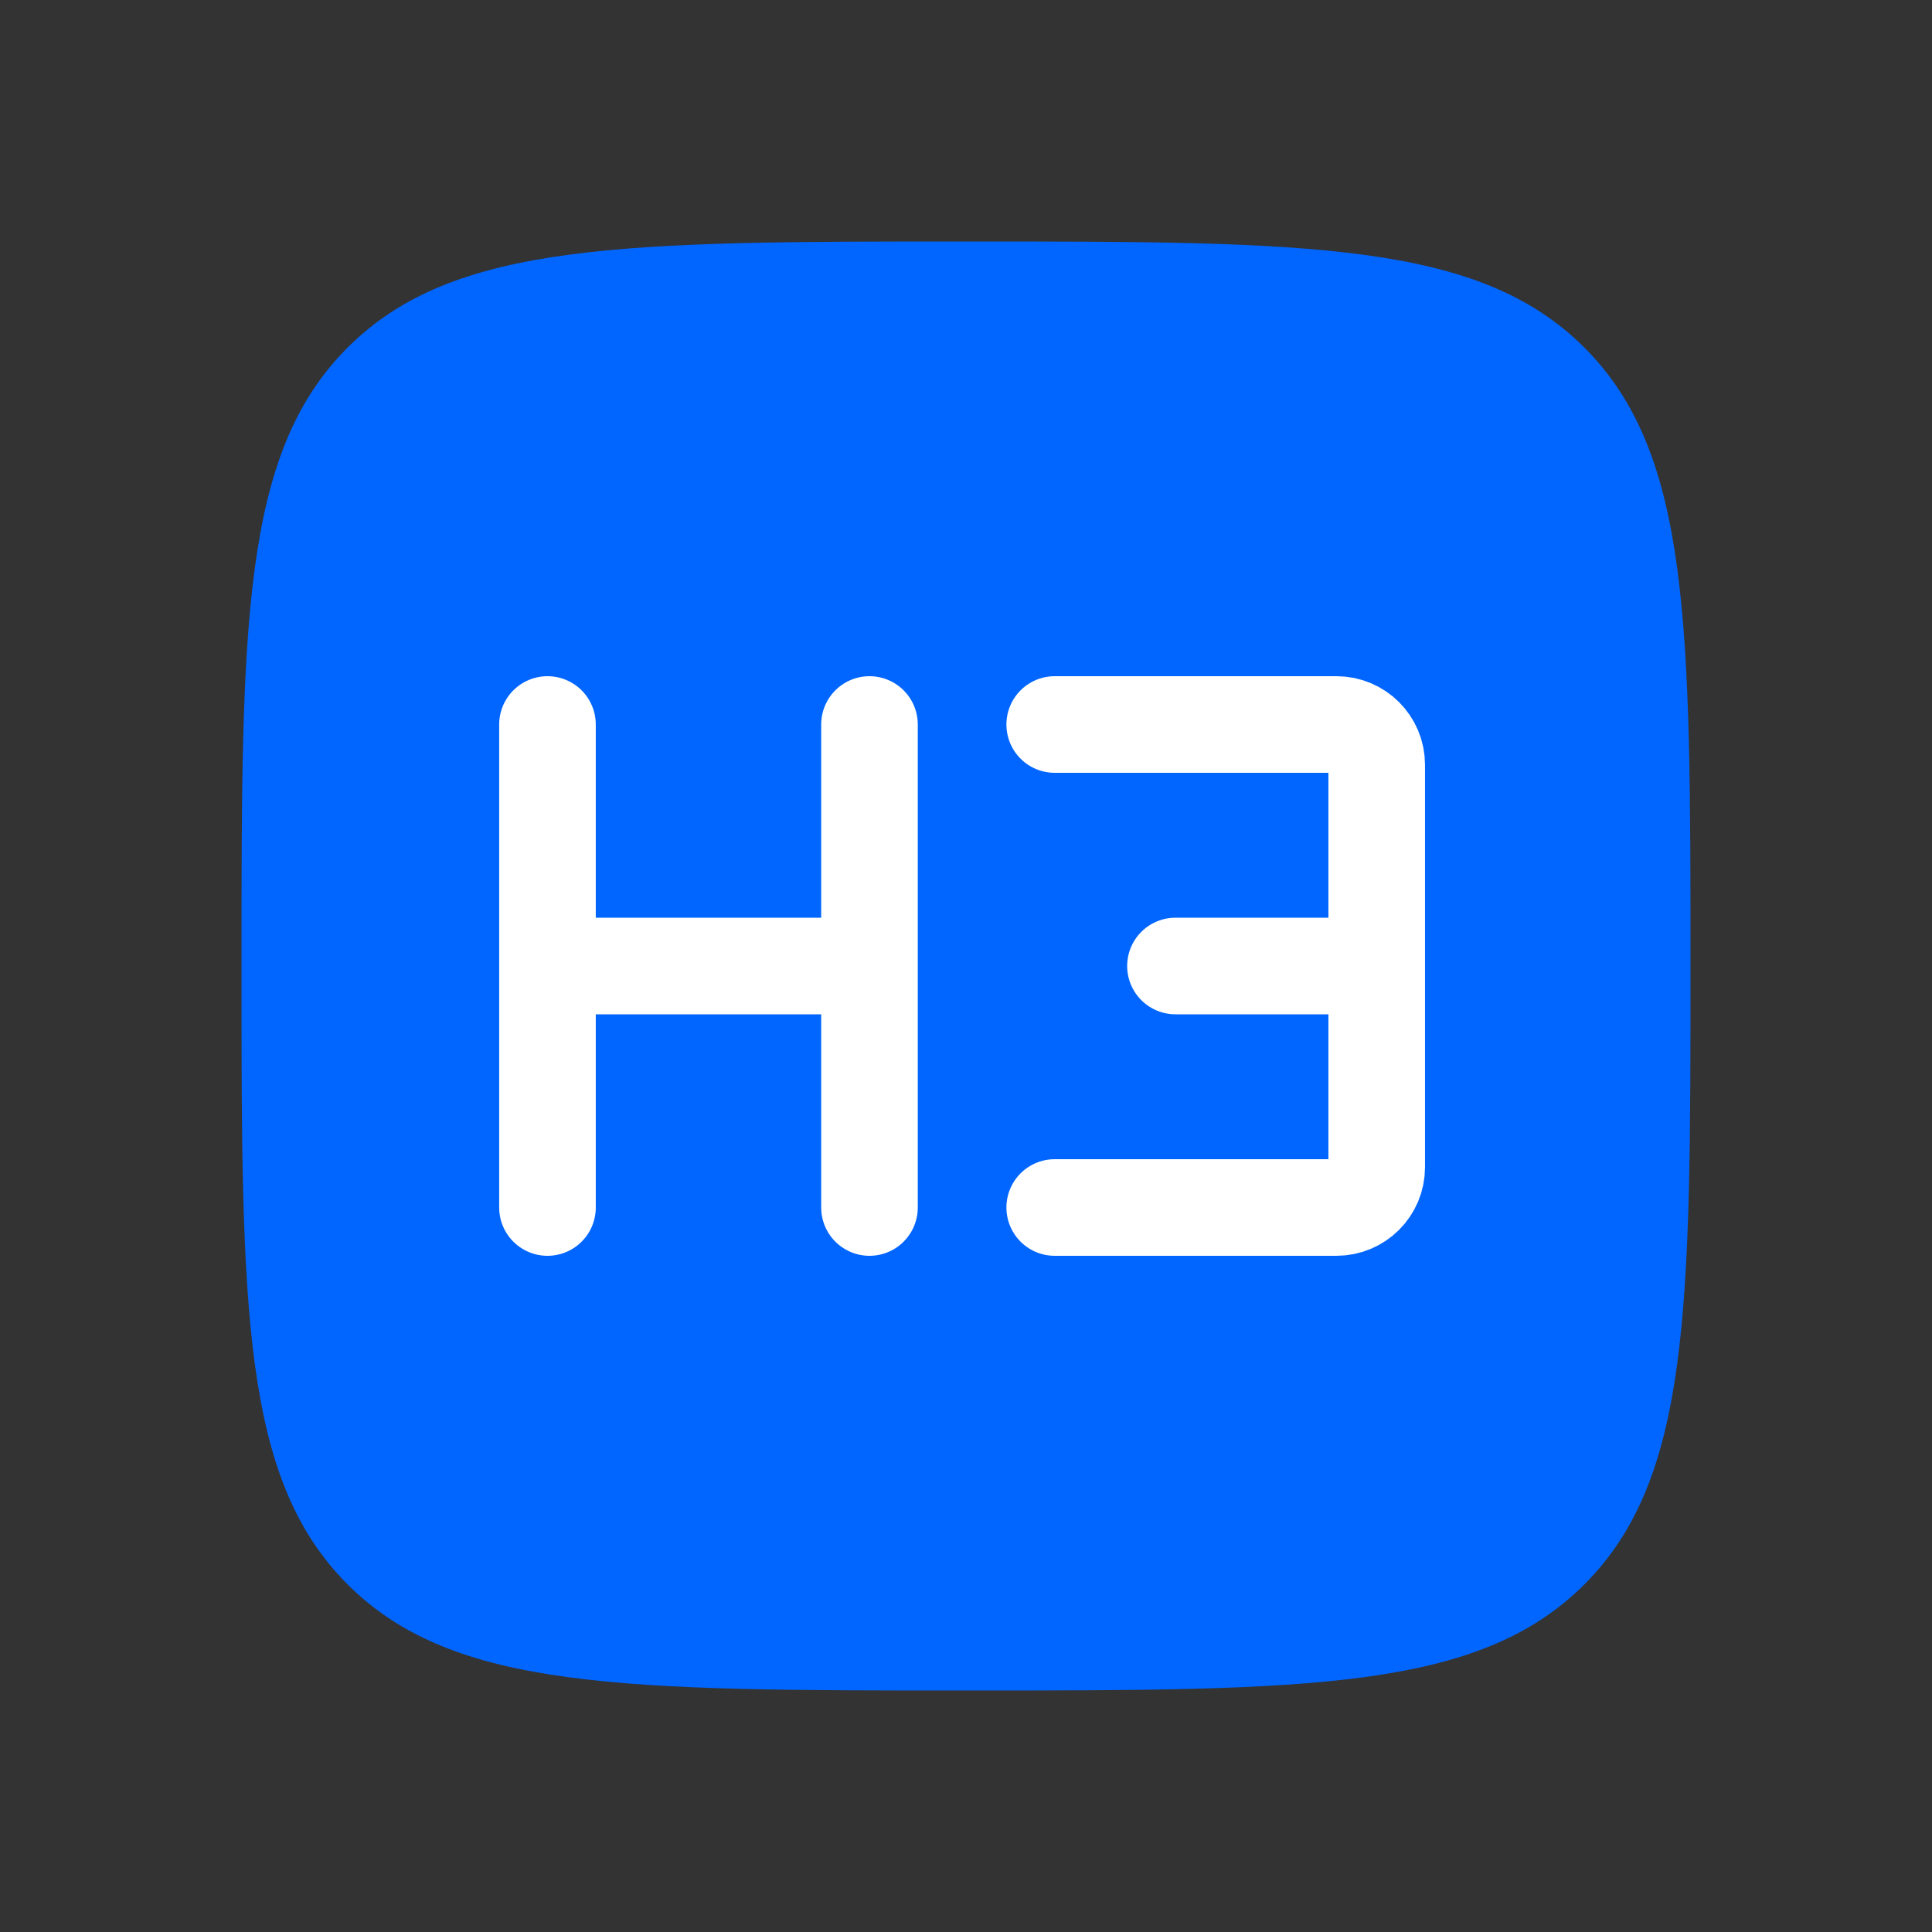<svg width="24" height="24" viewBox="0 0 24 24" fill="none" xmlns="http://www.w3.org/2000/svg">
<rect x="0" y="0" width="24" height="24" fill="#333333" stroke="none"/>
<path d="M3 12C3 7.757 3 5.636 4.318 4.318C5.636 3 7.757 3 12 3C16.243 3 18.364 3 19.682 4.318C21 5.636 21 7.757 21 12C21 16.243 21 18.364 19.682 19.682C18.364 21 16.243 21 12 21C7.757 21 5.636 21 4.318 19.682C3 18.364 3 16.243 3 12Z" fill="#0166FF"/>
<path d="M6.801 9V12M6.801 12V15M6.801 12H10.801M10.801 12V9M10.801 12V15M13.102 9H16.602C16.878 9 17.102 9.224 17.102 9.5V12M13.102 15H16.602C16.878 15 17.102 14.776 17.102 14.5V12M17.102 12H14.602" stroke="white" stroke-width="1.2" stroke-linecap="round" stroke-linejoin="round"/>
</svg>
